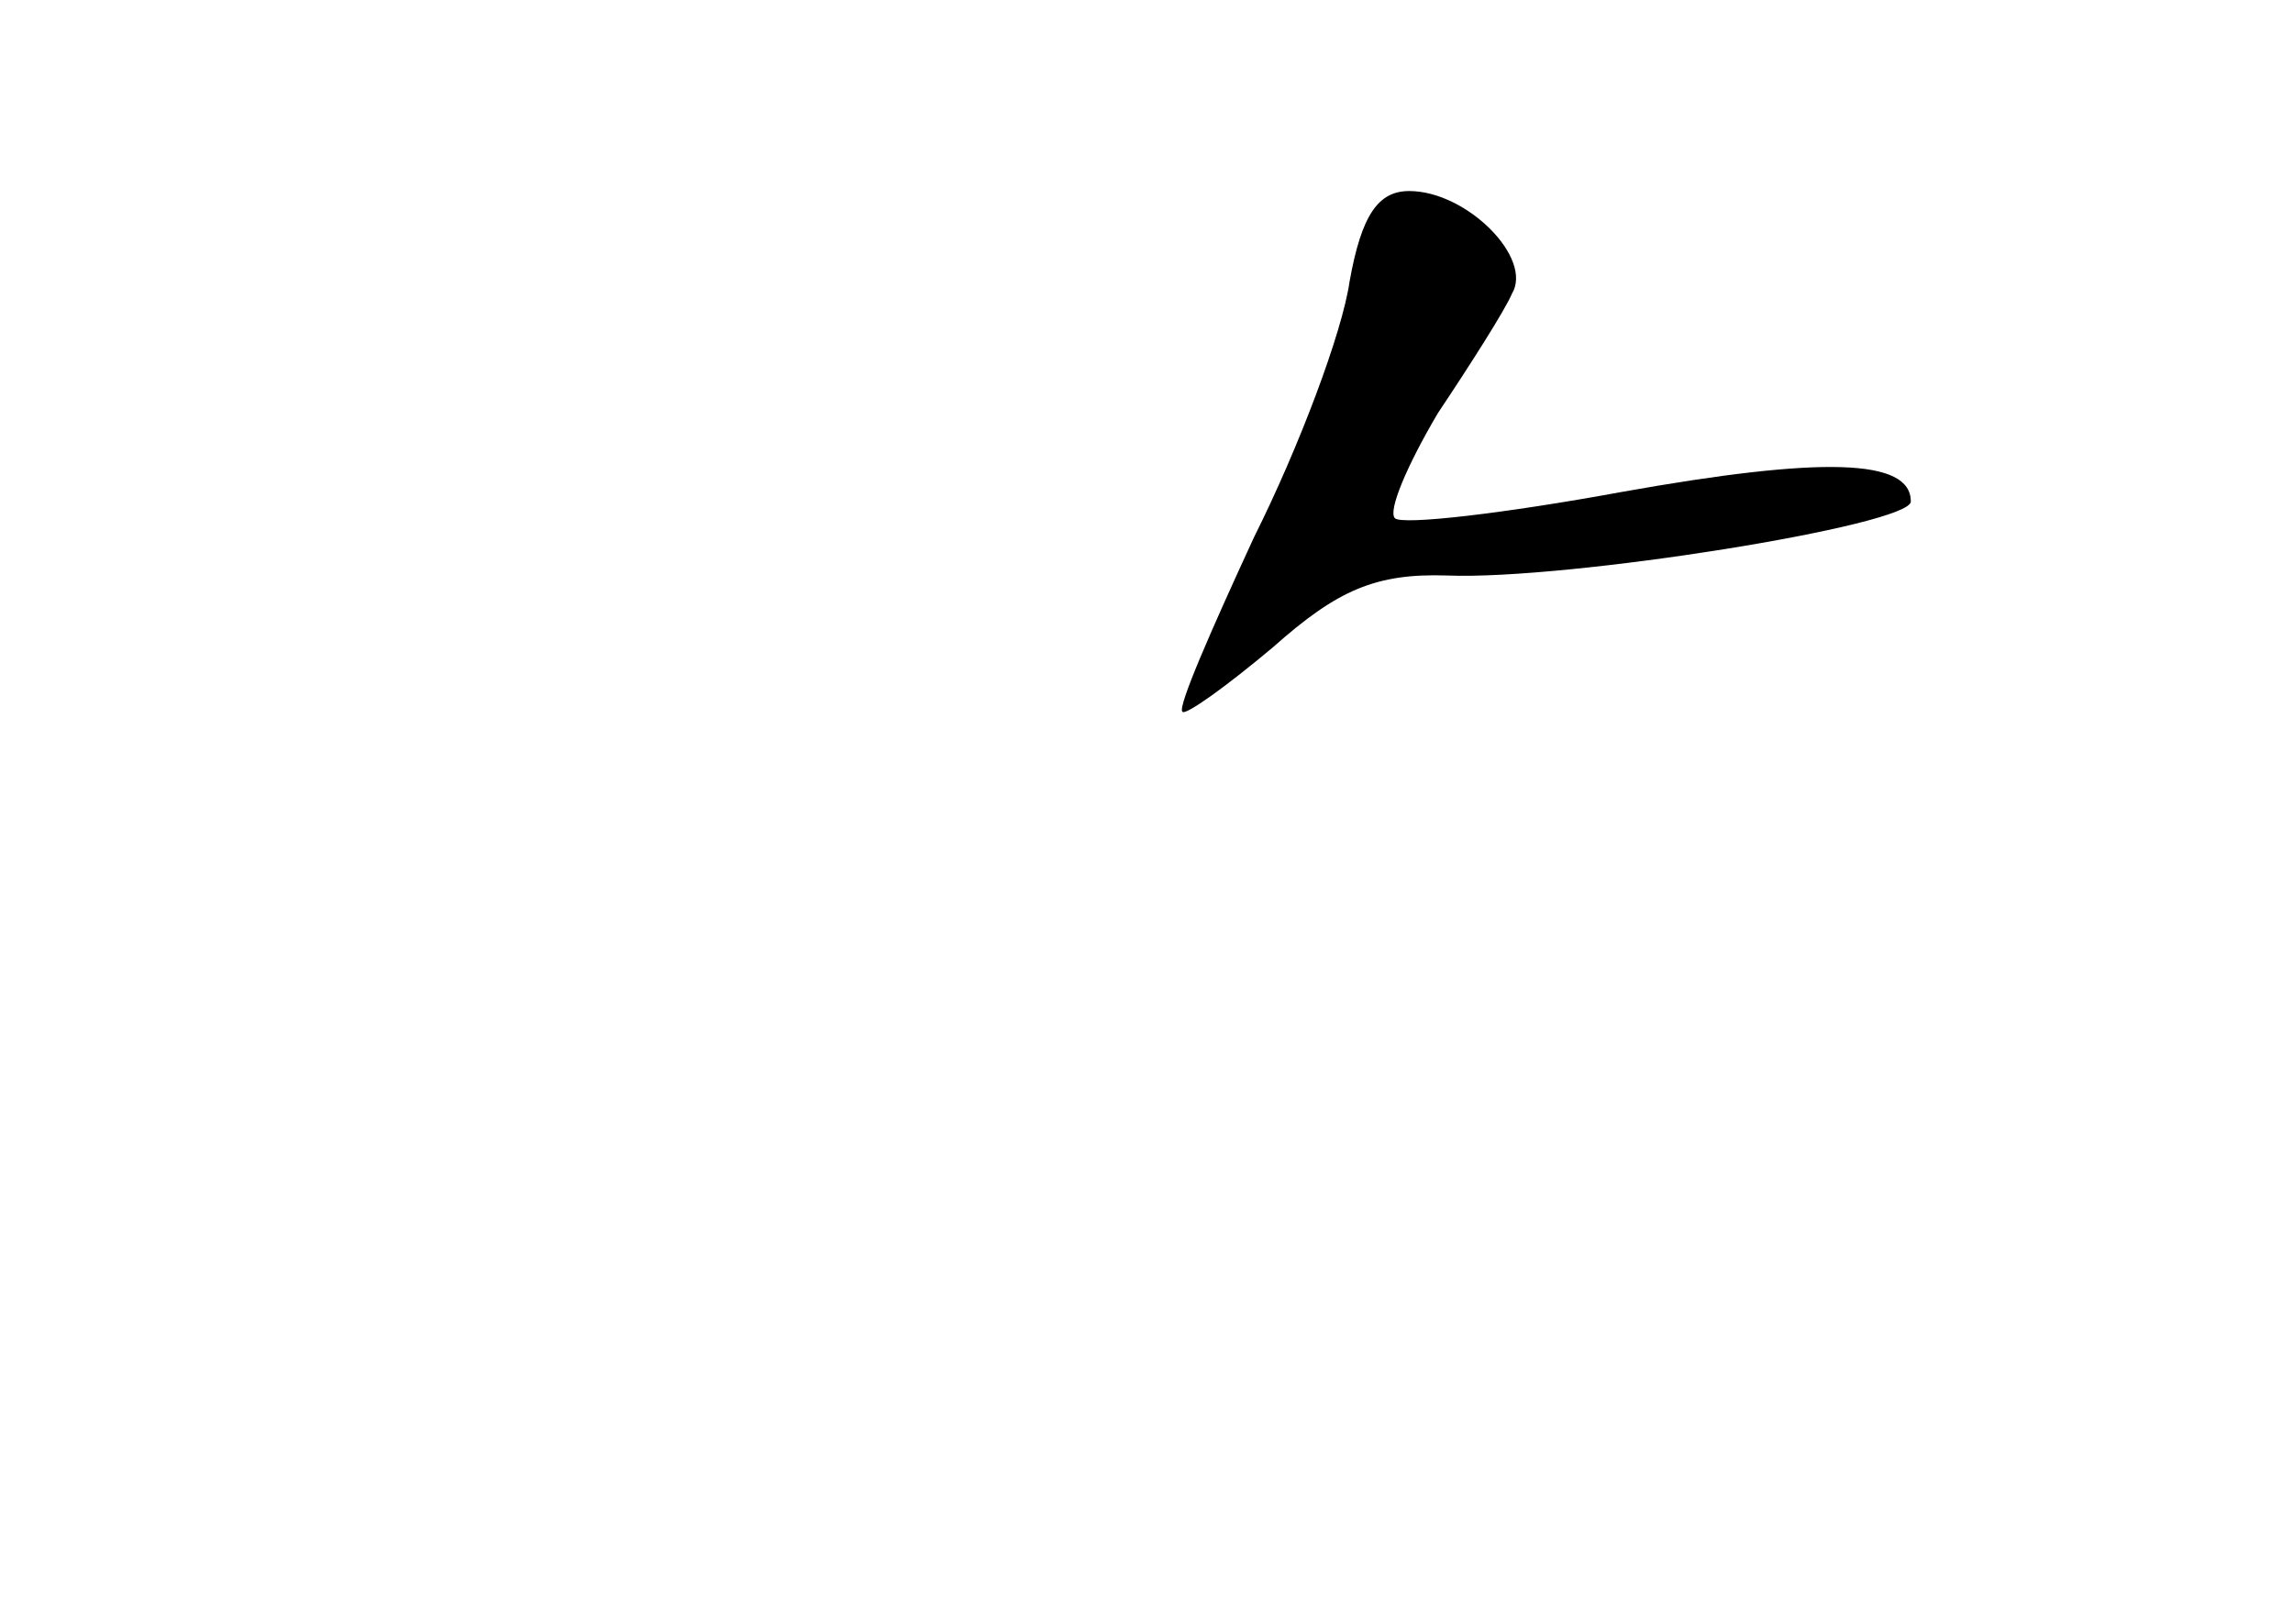 <?xml version="1.0" standalone="no"?>
<!DOCTYPE svg PUBLIC "-//W3C//DTD SVG 20010904//EN"
 "http://www.w3.org/TR/2001/REC-SVG-20010904/DTD/svg10.dtd">
<svg version="1.0" xmlns="http://www.w3.org/2000/svg"
 width="96pt" height="68pt" viewBox="0 0 96 68"
 preserveAspectRatio="xMidYMid meet">
<g transform="translate(0,68) scale(0.1,-0.1)"
fill="#000000" stroke="none">
<path d="M565 562 c-3 -21 -21 -69 -40 -107 -18 -39 -32 -71 -30 -73 1 -2 19
11 38 27 27 24 43 31 73 30 50 -2 194 21 194 31 0 18 -37 19 -121 4 -49 -9
-92 -14 -95 -11 -3 3 5 22 18 44 14 21 28 43 31 50 9 15 -19 43 -43 43 -13 0
-20 -10 -25 -38z"/>
</g>
</svg>
